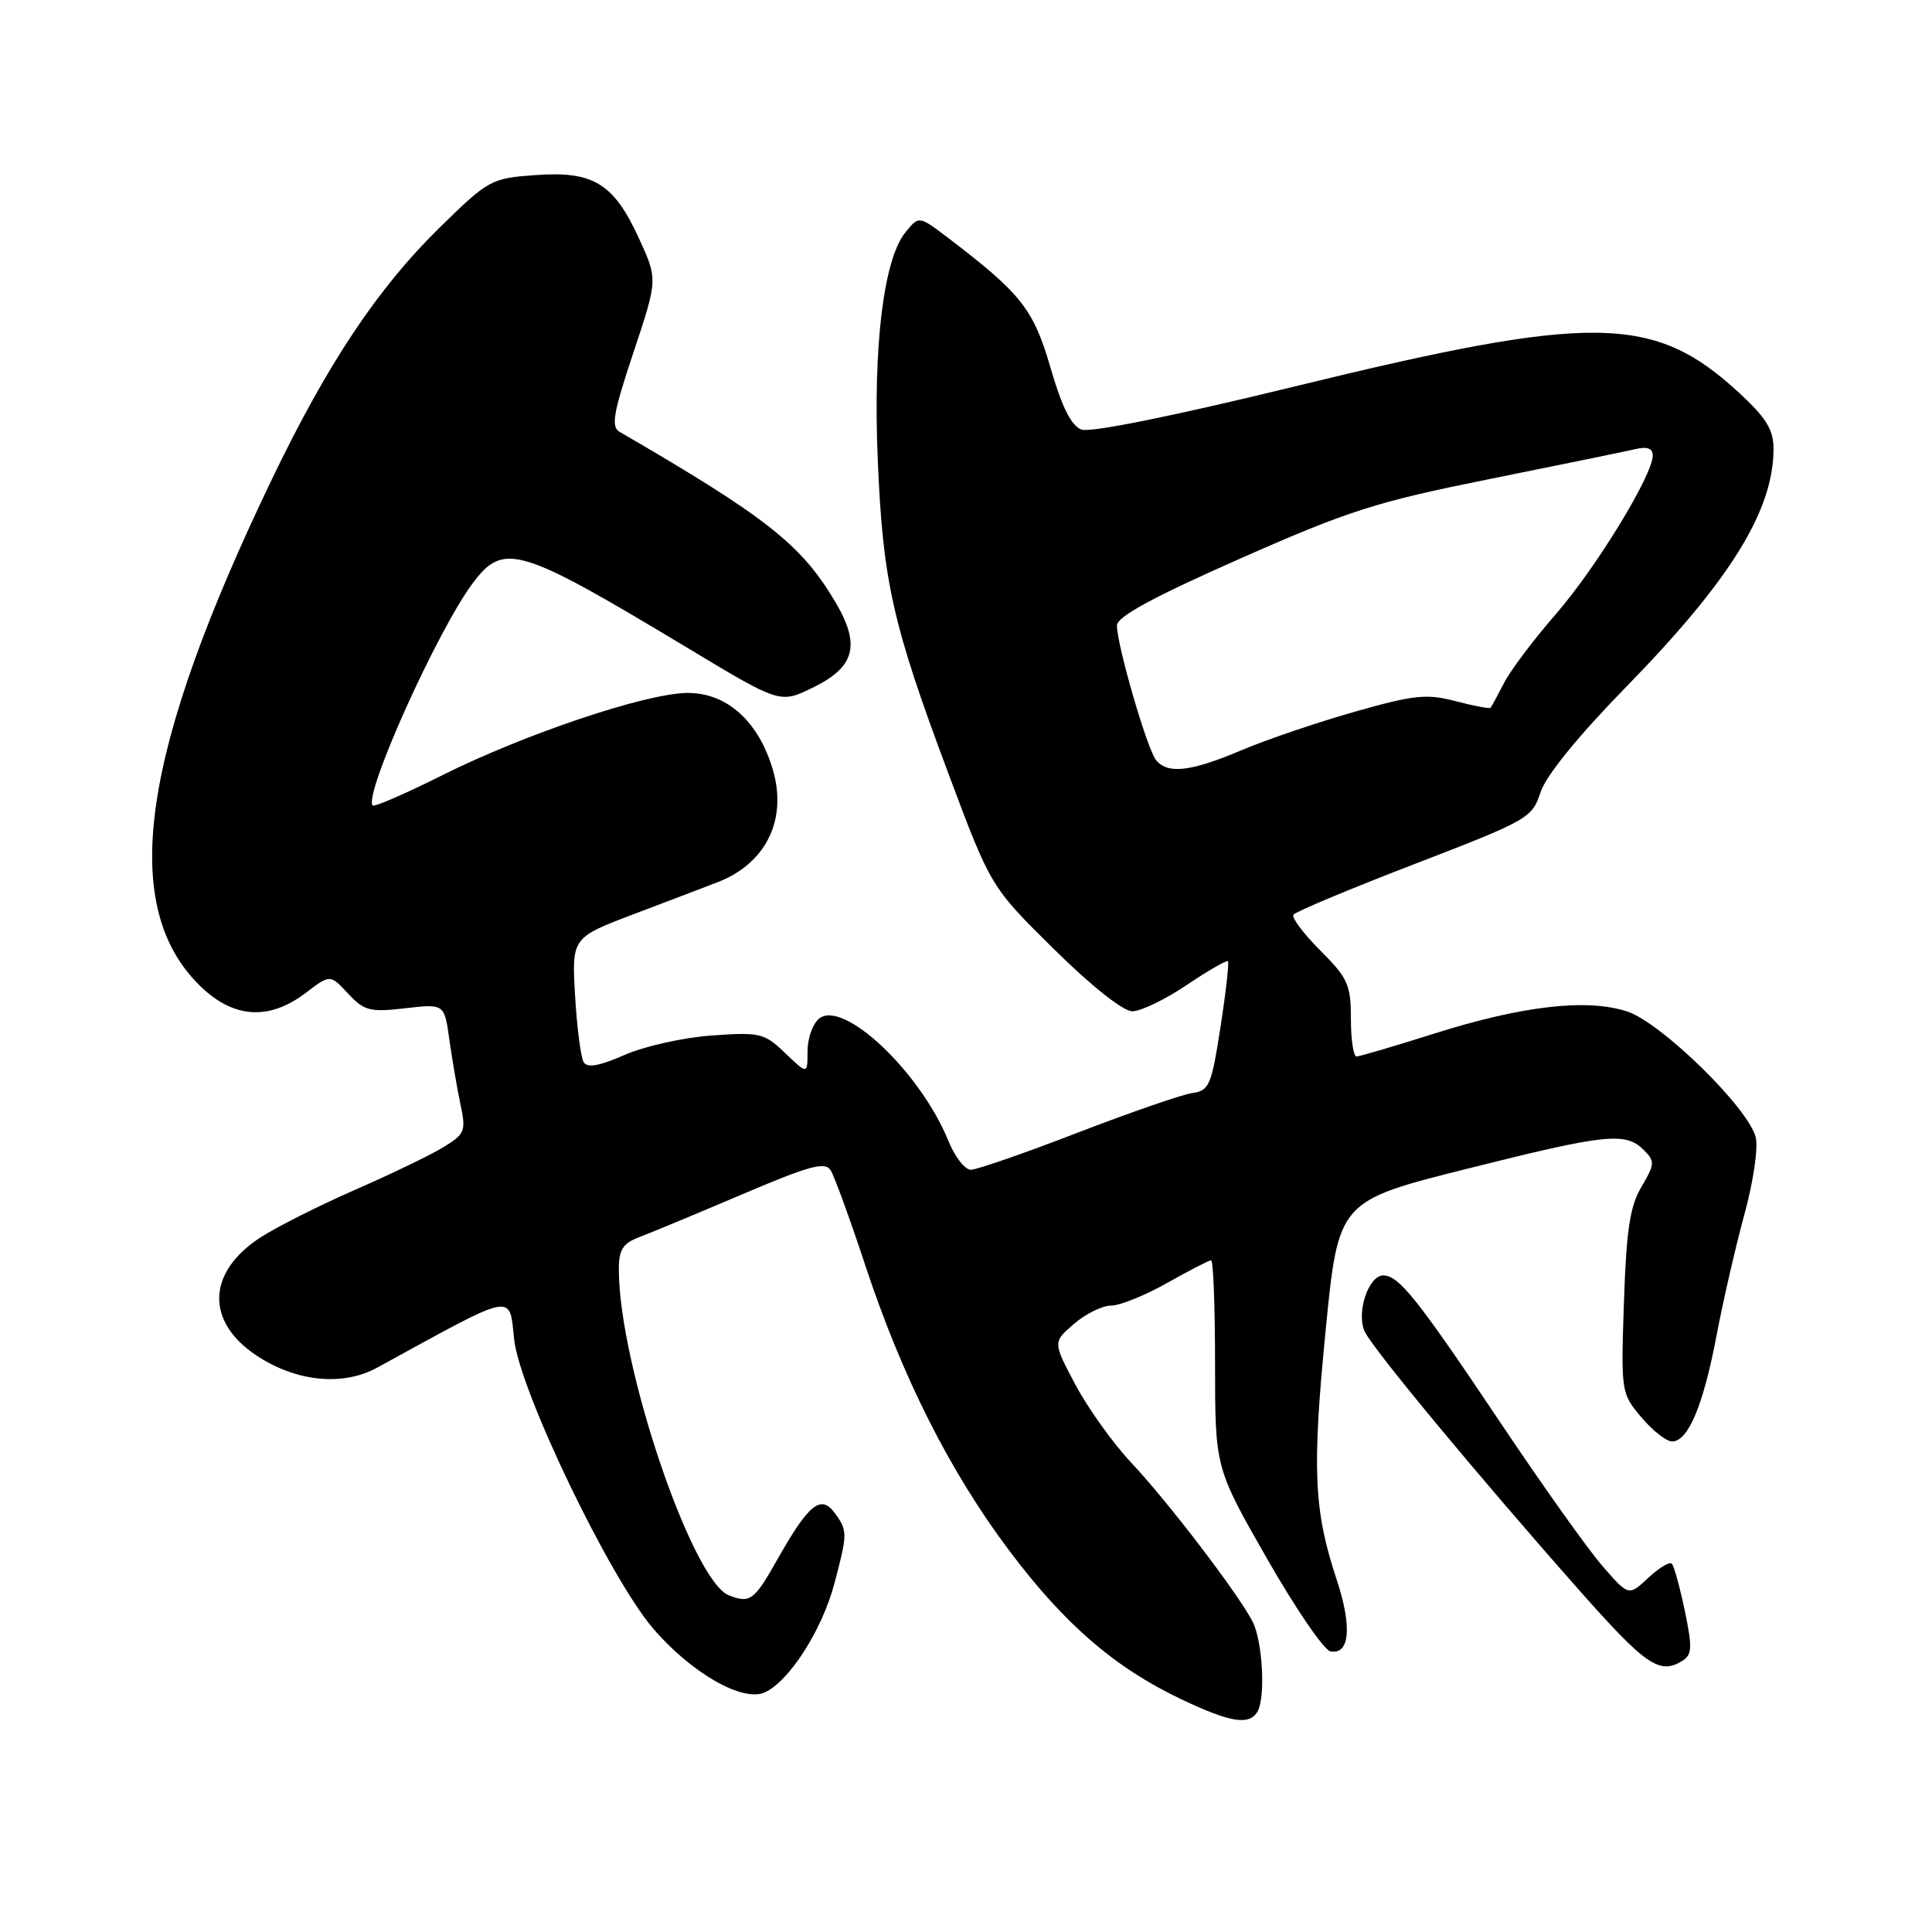 <?xml version="1.0" encoding="UTF-8" standalone="no"?>
<!DOCTYPE svg PUBLIC "-//W3C//DTD SVG 1.1//EN" "http://www.w3.org/Graphics/SVG/1.1/DTD/svg11.dtd" >
<svg xmlns="http://www.w3.org/2000/svg" xmlns:xlink="http://www.w3.org/1999/xlink" version="1.1" viewBox="0 0 256 256">
 <g >
 <path fill="currentColor"
d=" M 166.60 226.84 C 167.71 225.04 167.32 217.47 165.97 214.86 C 164.07 211.18 154.77 198.99 149.90 193.82 C 147.48 191.24 144.15 186.59 142.50 183.48 C 139.50 177.84 139.50 177.84 142.31 175.42 C 143.85 174.09 146.06 173.00 147.22 173.00 C 148.39 173.00 151.73 171.65 154.65 170.00 C 157.58 168.35 160.20 167.00 160.48 167.00 C 160.77 167.00 161.00 173.19 161.00 180.75 C 161.01 194.50 161.01 194.50 167.87 206.50 C 171.64 213.10 175.43 218.64 176.28 218.81 C 178.85 219.32 179.18 215.55 177.13 209.35 C 174.08 200.17 173.84 194.73 175.65 176.33 C 177.34 159.15 177.34 159.15 194.42 154.86 C 212.87 150.23 215.39 149.96 217.83 152.40 C 219.30 153.87 219.27 154.27 217.51 157.25 C 215.97 159.84 215.50 162.96 215.18 172.54 C 214.78 184.43 214.81 184.62 217.48 187.79 C 218.96 189.55 220.80 191.00 221.56 191.00 C 223.69 191.00 225.69 186.24 227.44 177.02 C 228.31 172.42 229.98 165.17 231.14 160.92 C 232.33 156.58 232.99 152.09 232.64 150.69 C 231.66 146.79 220.12 135.50 215.59 134.02 C 210.27 132.28 201.68 133.27 190.00 136.97 C 184.78 138.62 180.16 139.98 179.75 139.99 C 179.34 139.99 179.00 137.75 179.00 135.00 C 179.00 130.49 178.60 129.60 174.96 125.96 C 172.74 123.74 171.13 121.61 171.38 121.21 C 171.62 120.82 178.84 117.80 187.41 114.50 C 202.48 108.69 203.02 108.39 204.12 105.00 C 204.83 102.80 209.04 97.61 215.49 91.00 C 229.28 76.88 235.00 67.64 235.00 59.48 C 235.00 56.93 234.04 55.37 230.43 52.04 C 219.13 41.63 211.21 41.52 171.37 51.25 C 155.44 55.14 144.48 57.35 143.30 56.92 C 141.95 56.42 140.71 53.95 139.20 48.73 C 136.94 40.95 135.31 38.90 125.63 31.52 C 121.76 28.58 121.76 28.58 119.97 30.79 C 117.07 34.37 115.67 45.92 116.31 60.99 C 116.99 77.07 118.26 82.72 125.67 102.50 C 131.28 117.50 131.28 117.50 139.64 125.75 C 144.62 130.67 148.82 134.00 150.04 134.00 C 151.16 134.00 154.40 132.44 157.23 130.53 C 160.07 128.62 162.53 127.20 162.71 127.37 C 162.88 127.55 162.44 131.47 161.72 136.09 C 160.52 143.84 160.23 144.53 157.96 144.84 C 156.61 145.03 149.78 147.40 142.78 150.09 C 135.79 152.79 129.42 155.00 128.64 155.00 C 127.86 155.00 126.54 153.31 125.70 151.25 C 121.99 142.06 111.71 132.34 108.51 134.99 C 107.68 135.68 107.00 137.62 107.00 139.31 C 107.00 142.37 107.00 142.37 104.05 139.55 C 101.27 136.88 100.72 136.75 94.29 137.21 C 90.54 137.48 85.35 138.64 82.75 139.79 C 79.43 141.25 77.83 141.54 77.34 140.75 C 76.96 140.13 76.45 136.16 76.20 131.93 C 75.76 124.24 75.76 124.24 84.13 121.07 C 88.73 119.33 93.69 117.44 95.15 116.87 C 101.52 114.39 104.35 108.58 102.40 101.97 C 100.50 95.53 96.26 91.75 91.01 91.82 C 85.49 91.90 69.58 97.25 58.65 102.70 C 53.78 105.14 49.61 106.95 49.39 106.73 C 48.10 105.43 57.97 83.49 62.66 77.25 C 66.75 71.81 68.75 72.41 90.93 85.75 C 103.35 93.23 103.35 93.23 107.65 91.14 C 113.30 88.40 114.07 85.49 110.69 79.77 C 106.18 72.16 101.64 68.57 82.10 57.22 C 80.94 56.55 81.26 54.72 83.93 46.72 C 87.16 37.02 87.16 37.02 84.67 31.60 C 81.33 24.30 78.63 22.64 70.95 23.20 C 65.09 23.62 64.74 23.81 58.34 30.07 C 50.08 38.14 43.41 48.14 36.03 63.50 C 18.84 99.25 15.81 119.41 25.99 130.11 C 30.57 134.93 35.46 135.41 40.53 131.55 C 43.74 129.10 43.74 129.10 46.12 131.65 C 48.26 133.95 49.02 134.14 53.69 133.60 C 58.88 133.00 58.88 133.00 59.54 137.75 C 59.91 140.36 60.57 144.22 61.01 146.32 C 61.77 149.89 61.62 150.26 58.71 152.03 C 57.01 153.07 51.76 155.60 47.06 157.65 C 42.35 159.71 36.71 162.55 34.51 163.97 C 27.42 168.57 27.21 175.12 34.00 179.62 C 39.26 183.10 45.43 183.72 50.00 181.21 C 68.54 171.05 67.44 171.27 68.13 177.49 C 68.88 184.32 80.76 209.02 86.52 215.76 C 91.58 221.67 98.42 225.59 101.34 224.25 C 104.58 222.78 108.92 216.00 110.55 209.86 C 112.32 203.21 112.32 202.82 110.61 200.48 C 108.78 197.98 107.15 199.30 103.04 206.58 C 99.94 212.07 99.40 212.48 96.60 211.40 C 91.71 209.52 82.00 180.81 82.00 168.23 C 82.00 165.57 82.52 164.75 84.75 163.91 C 86.26 163.34 92.37 160.80 98.33 158.26 C 107.28 154.45 109.32 153.89 110.07 155.07 C 110.56 155.86 112.60 161.45 114.60 167.50 C 119.51 182.40 125.83 194.94 133.69 205.41 C 141.05 215.22 147.67 220.94 156.50 225.15 C 162.99 228.23 165.48 228.65 166.60 226.84 Z  M 222.97 220.04 C 224.21 219.25 224.25 218.25 223.24 213.41 C 222.58 210.28 221.81 207.47 221.52 207.19 C 221.23 206.90 219.82 207.75 218.40 209.08 C 215.80 211.50 215.80 211.50 212.33 207.50 C 210.41 205.30 204.33 196.75 198.81 188.50 C 187.88 172.18 185.36 169.00 183.30 169.00 C 181.31 169.00 179.67 174.00 180.85 176.47 C 181.96 178.81 196.09 195.84 209.29 210.75 C 218.12 220.73 219.93 221.96 222.97 220.04 Z  M 153.19 100.73 C 152.02 99.32 148.00 85.50 148.00 82.89 C 148.00 81.72 152.72 79.15 164.25 74.05 C 178.78 67.63 182.30 66.51 197.50 63.45 C 206.85 61.57 215.51 59.79 216.75 59.50 C 218.26 59.14 219.00 59.42 219.00 60.35 C 219.00 62.96 211.51 75.21 206.17 81.36 C 203.23 84.74 200.13 88.85 199.29 90.50 C 198.44 92.15 197.64 93.63 197.51 93.78 C 197.38 93.94 195.30 93.54 192.88 92.91 C 189.04 91.90 187.39 92.07 179.50 94.31 C 174.55 95.72 167.80 98.01 164.50 99.41 C 157.79 102.25 154.75 102.61 153.19 100.73 Z "/>
</g>
</svg>